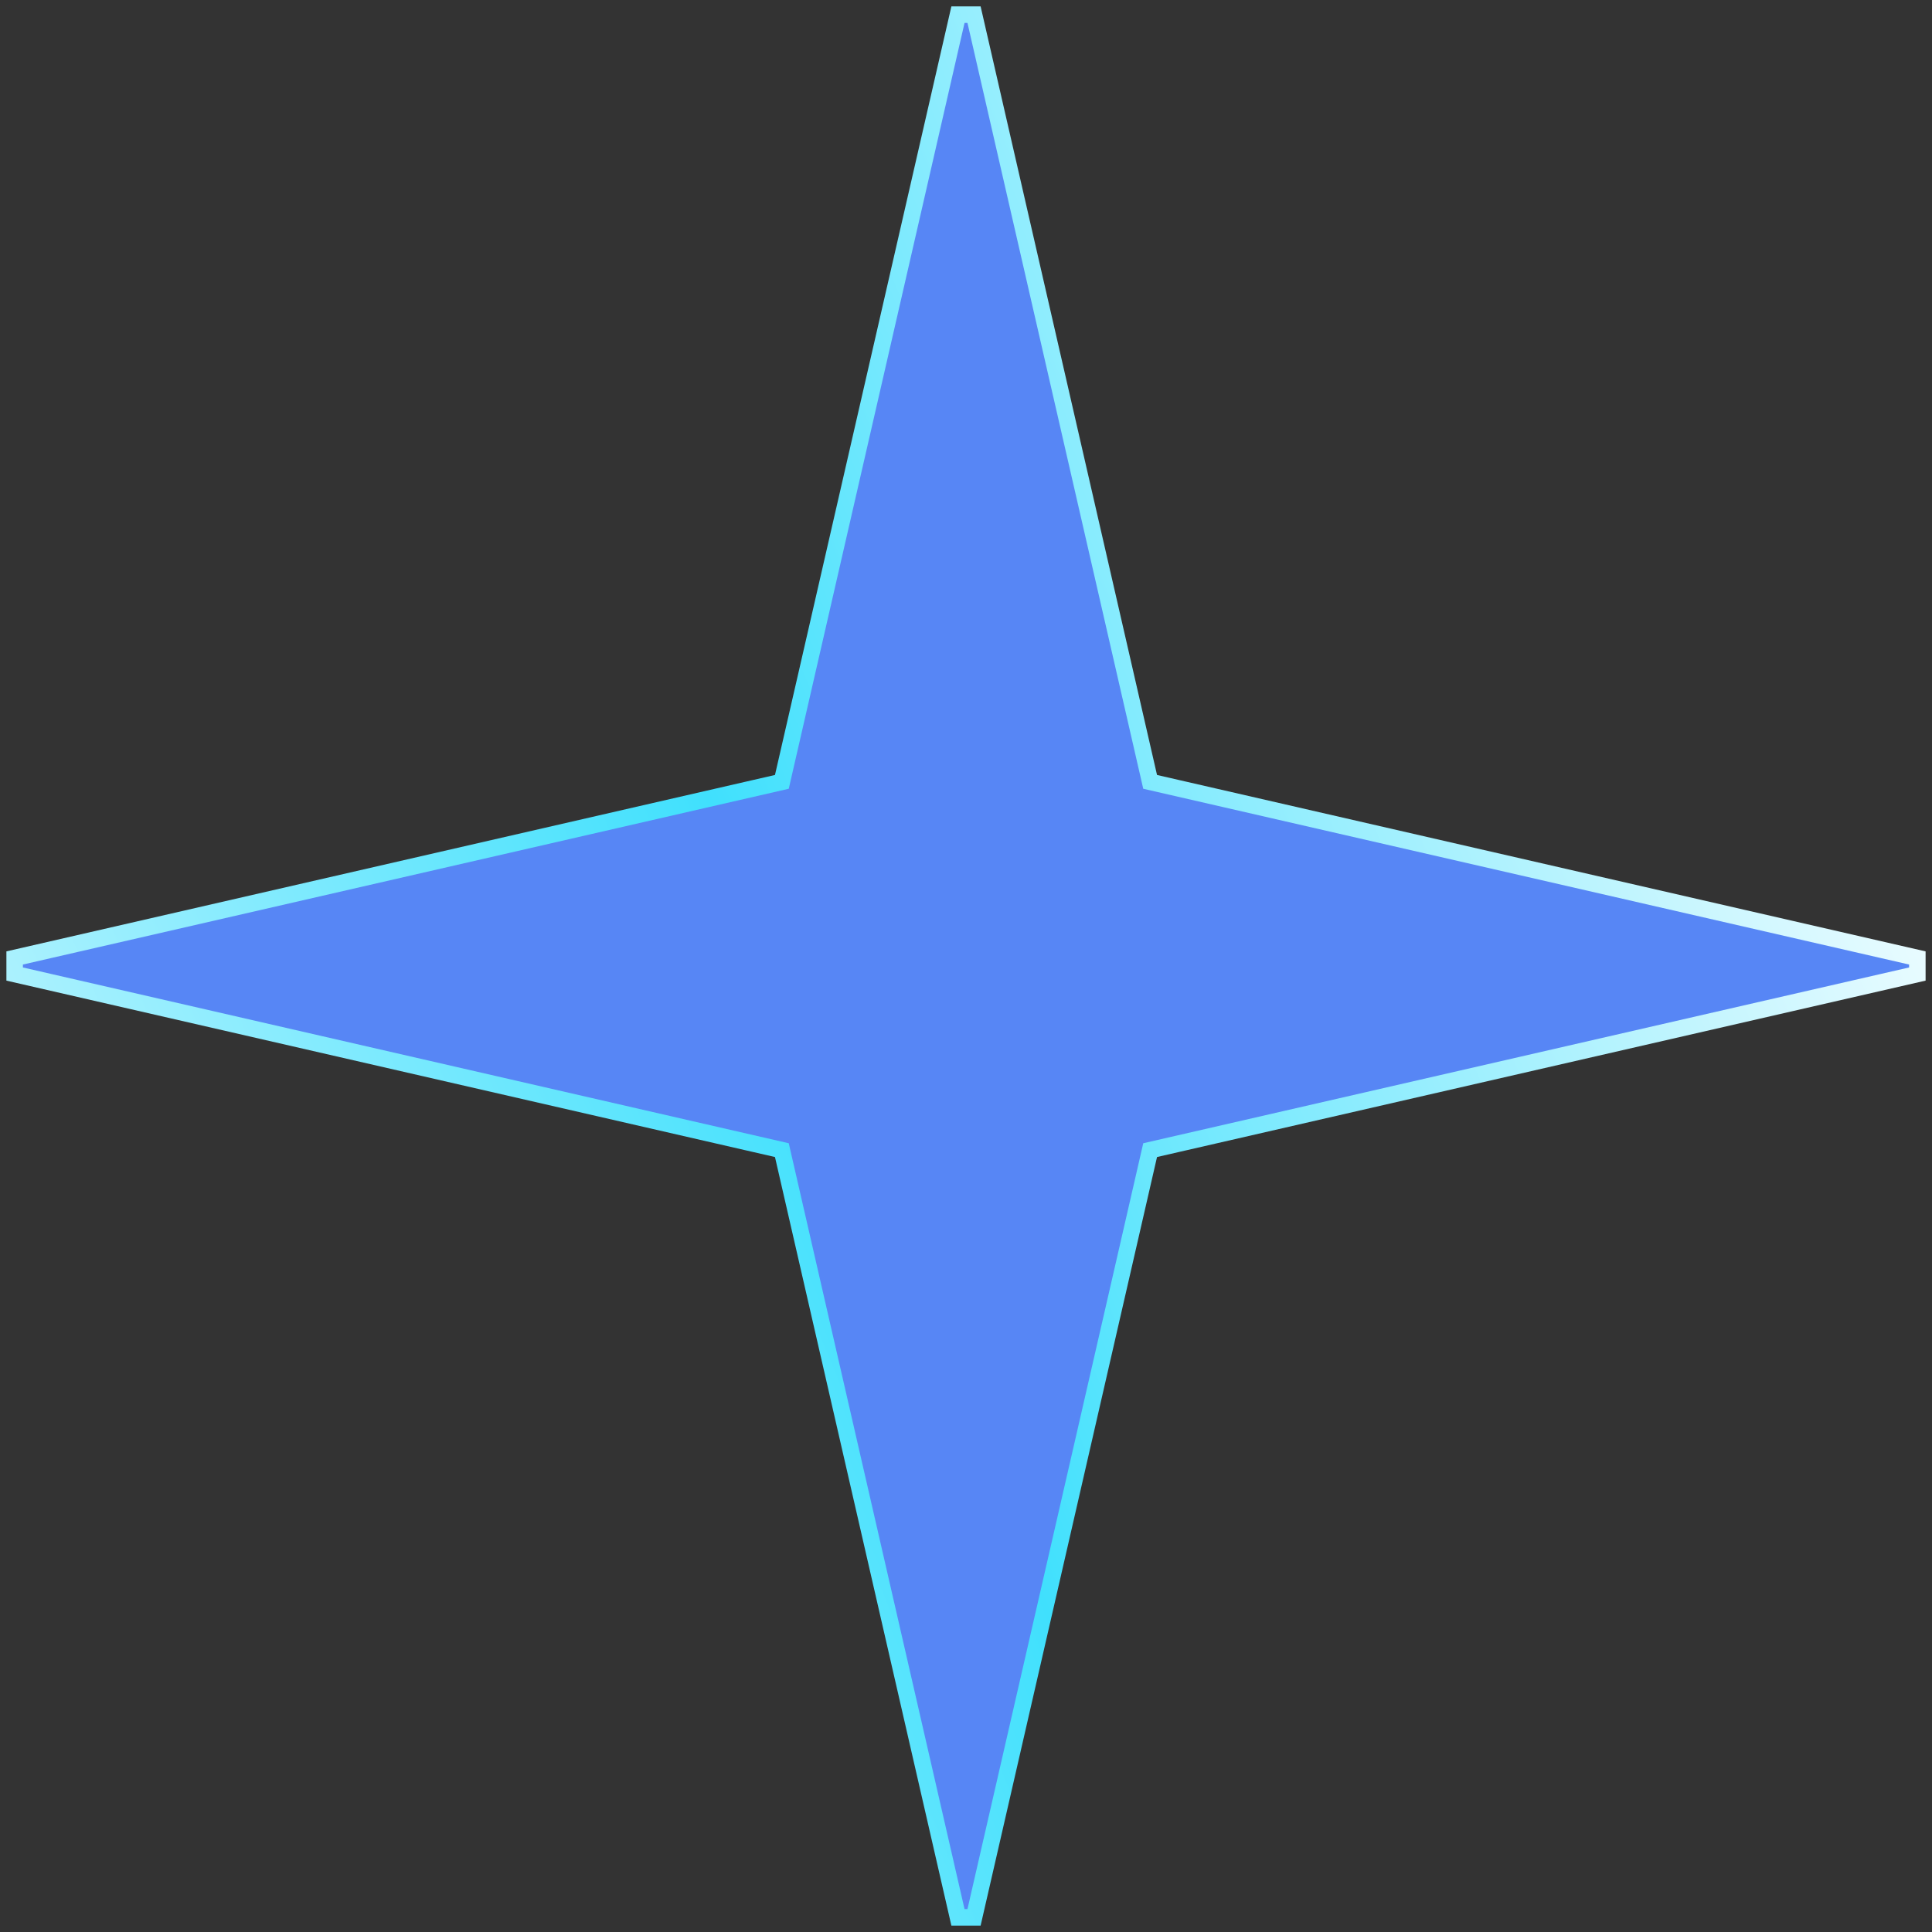 <svg width="117" height="117" viewBox="0 0 117 117" fill="none" xmlns="http://www.w3.org/2000/svg">
<rect x="0" y="0" width="117" height="117" fill="#333333" stroke="none"/>
<path d="M58.987 0.888H58.013L47.349 47.349L0.888 58.013V58.987L47.349 69.651L58.013 116.112H58.987L69.651 69.651L116.112 58.987V58.013L69.651 47.349L58.987 0.888Z" fill="#5786F5" stroke="url(#paint0_linear_424_19)"/>
<defs>
<linearGradient id="paint0_linear_424_19" x1="116" y1="33.612" x2="-23.201" y2="91.627" gradientUnits="userSpaceOnUse">
<stop stop-color="white"/>
<stop offset="0.485" stop-color="#40E0FD"/>
<stop offset="1" stop-color="white"/>
</linearGradient>
</defs>
</svg>
